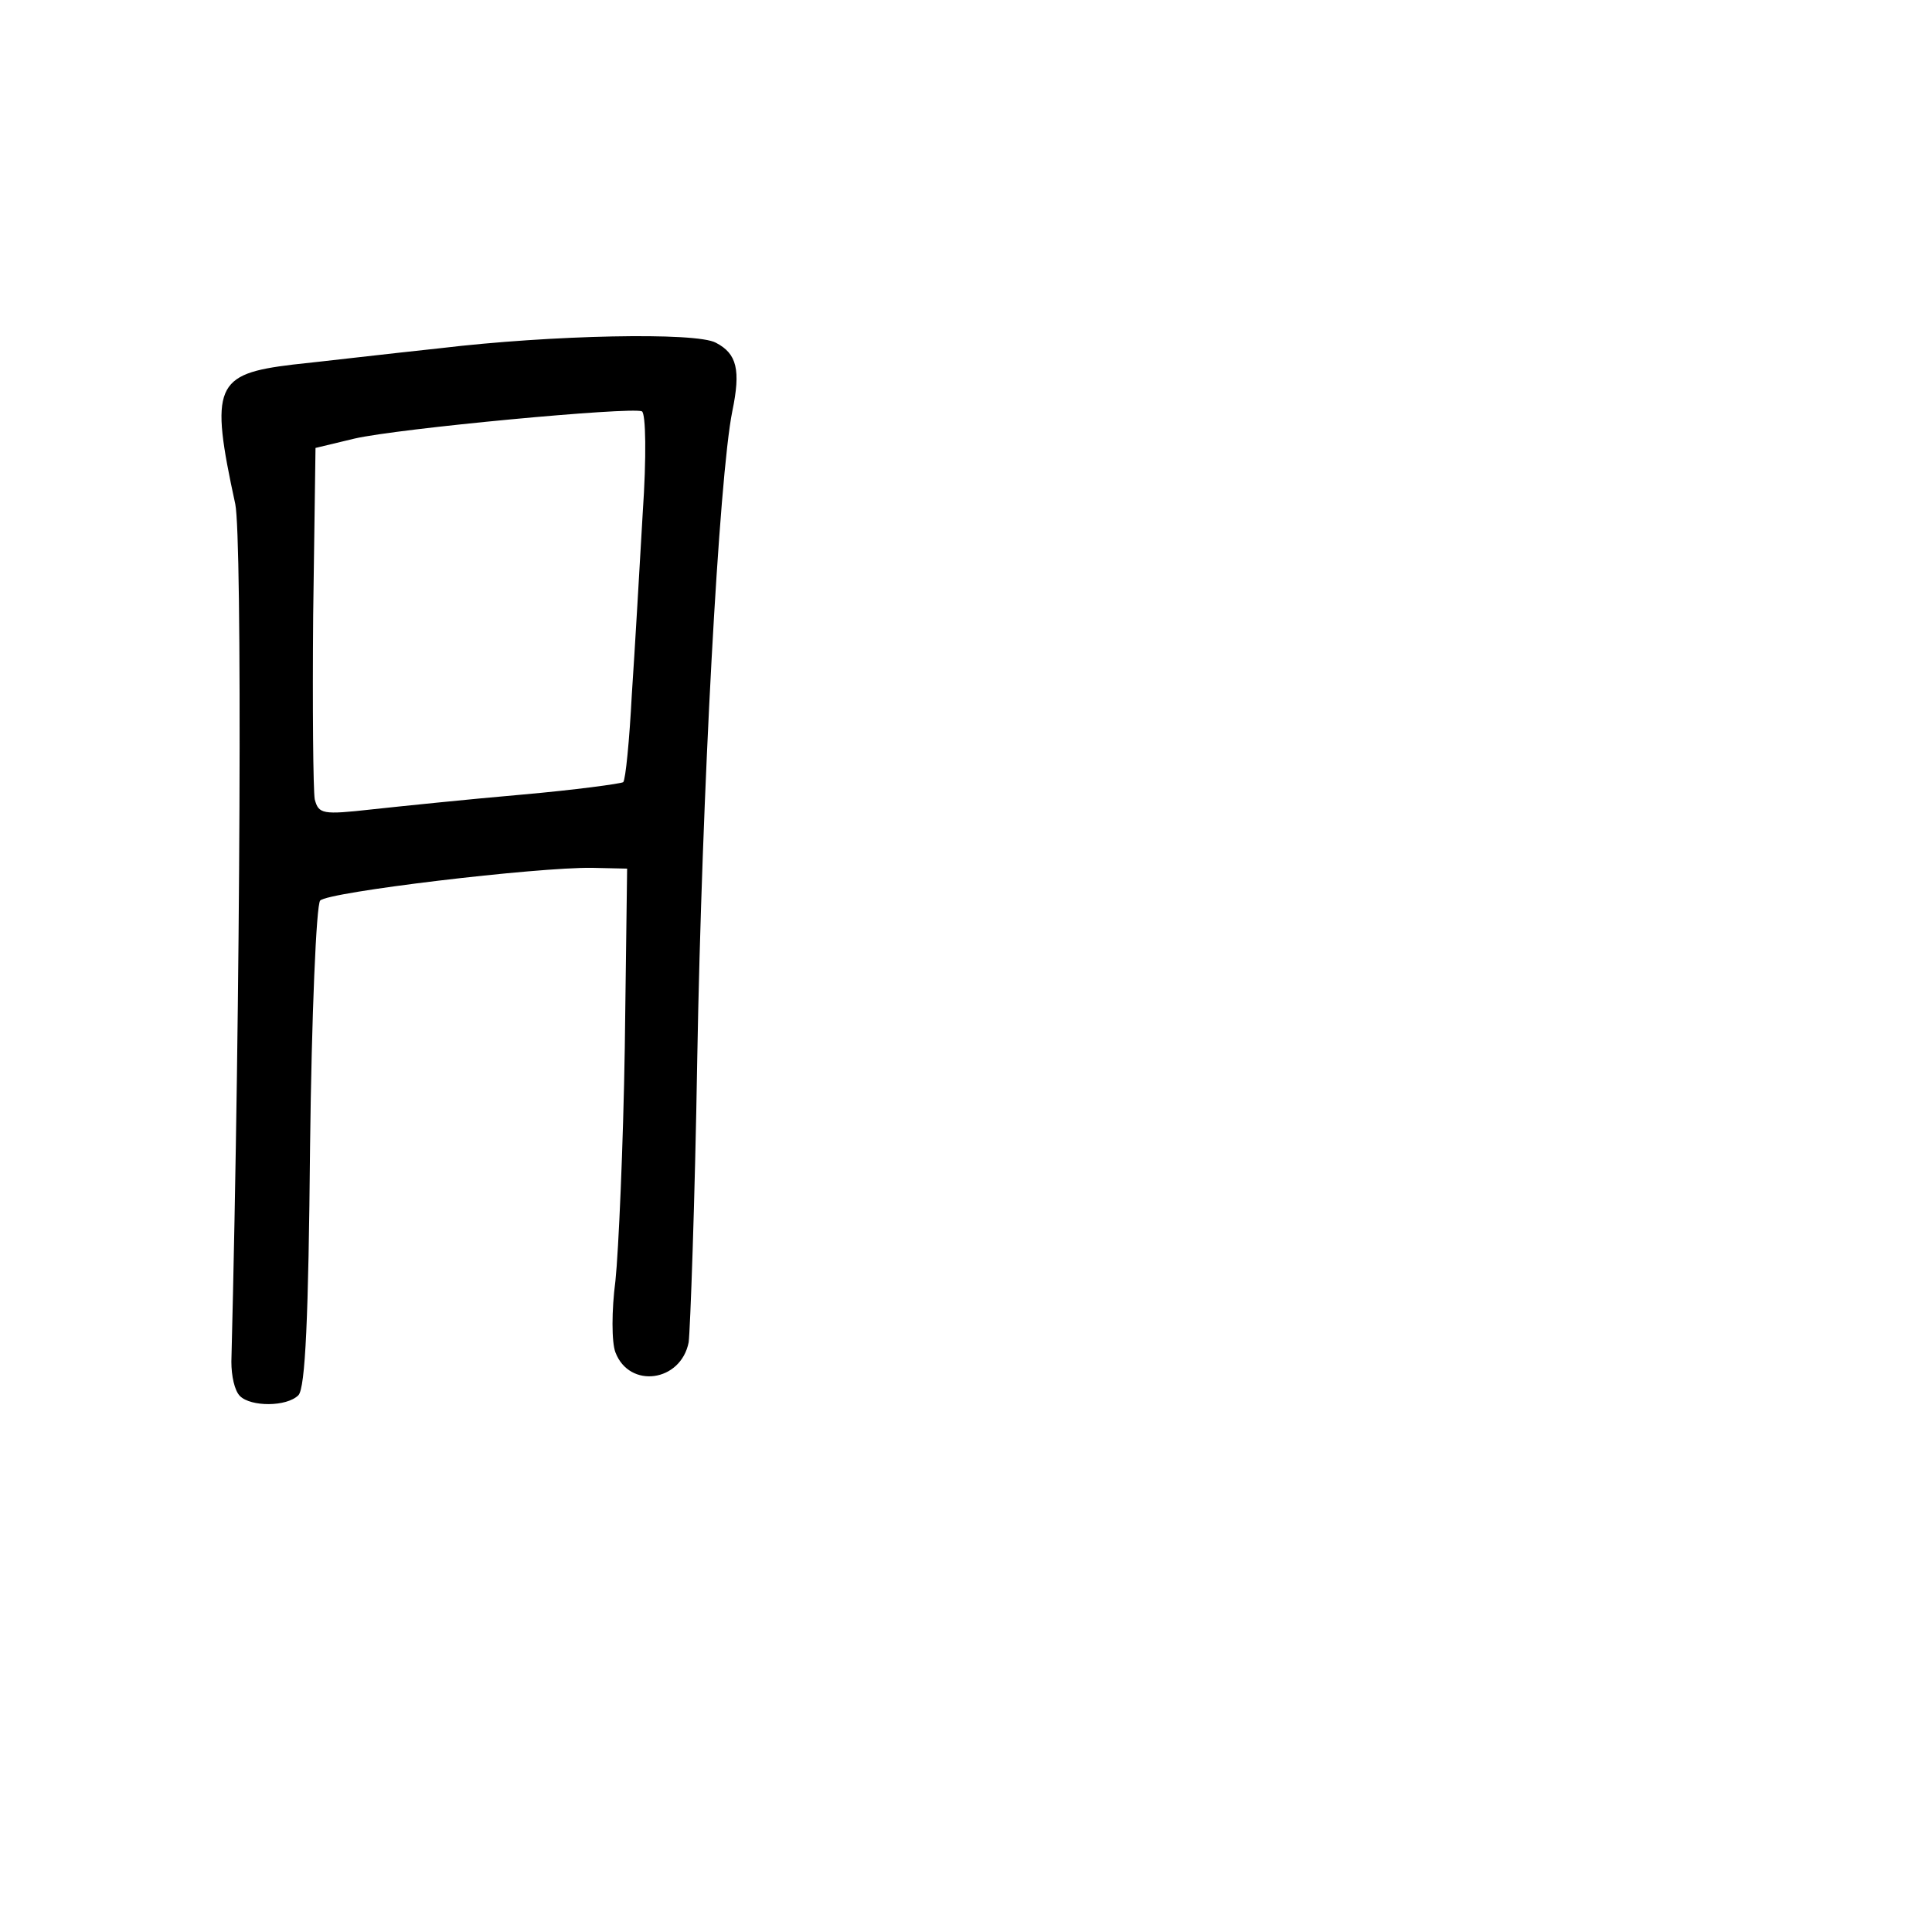 <?xml version="1.0" standalone="no"?>
<!DOCTYPE svg PUBLIC "-//W3C//DTD SVG 20010904//EN"
 "http://www.w3.org/TR/2001/REC-SVG-20010904/DTD/svg10.dtd">
<svg version="1.0" xmlns="http://www.w3.org/2000/svg"
 width="248pt" height="248pt" viewBox="0 0 248 248"
 preserveAspectRatio="xMidYMid meet">
<g transform="translate(0,248) scale(0.1,-0.1)"
fill="#000000" stroke="none">
<path d="M565 2033 c-66 -7 -151 -17 -189 -21 -100 -12 -107 -27 -74 -179 9
-43 7 -628 -5 -1101 0 -18 4 -37 11 -44 14 -14 60 -14 75 1 9 9 13 101 15 319
2 169 8 311 13 316 10 11 278 43 349 42 l45 -1 -3 -230 c-2 -126 -8 -261 -12
-299 -5 -38 -5 -79 0 -92 18 -47 84 -38 94 13 2 16 8 179 11 363 6 342 28 748
45 832 11 53 6 74 -21 88 -25 14 -212 10 -354 -7z m260 -212 c-4 -69 -10 -174
-14 -233 -3 -58 -8 -109 -11 -112 -3 -2 -62 -10 -130 -16 -69 -6 -156 -15
-193 -19 -63 -7 -68 -6 -73 13 -2 12 -3 118 -2 236 l3 215 50 12 c56 13 355
41 369 35 5 -3 6 -58 1 -131z"/>
</g>
</svg>
